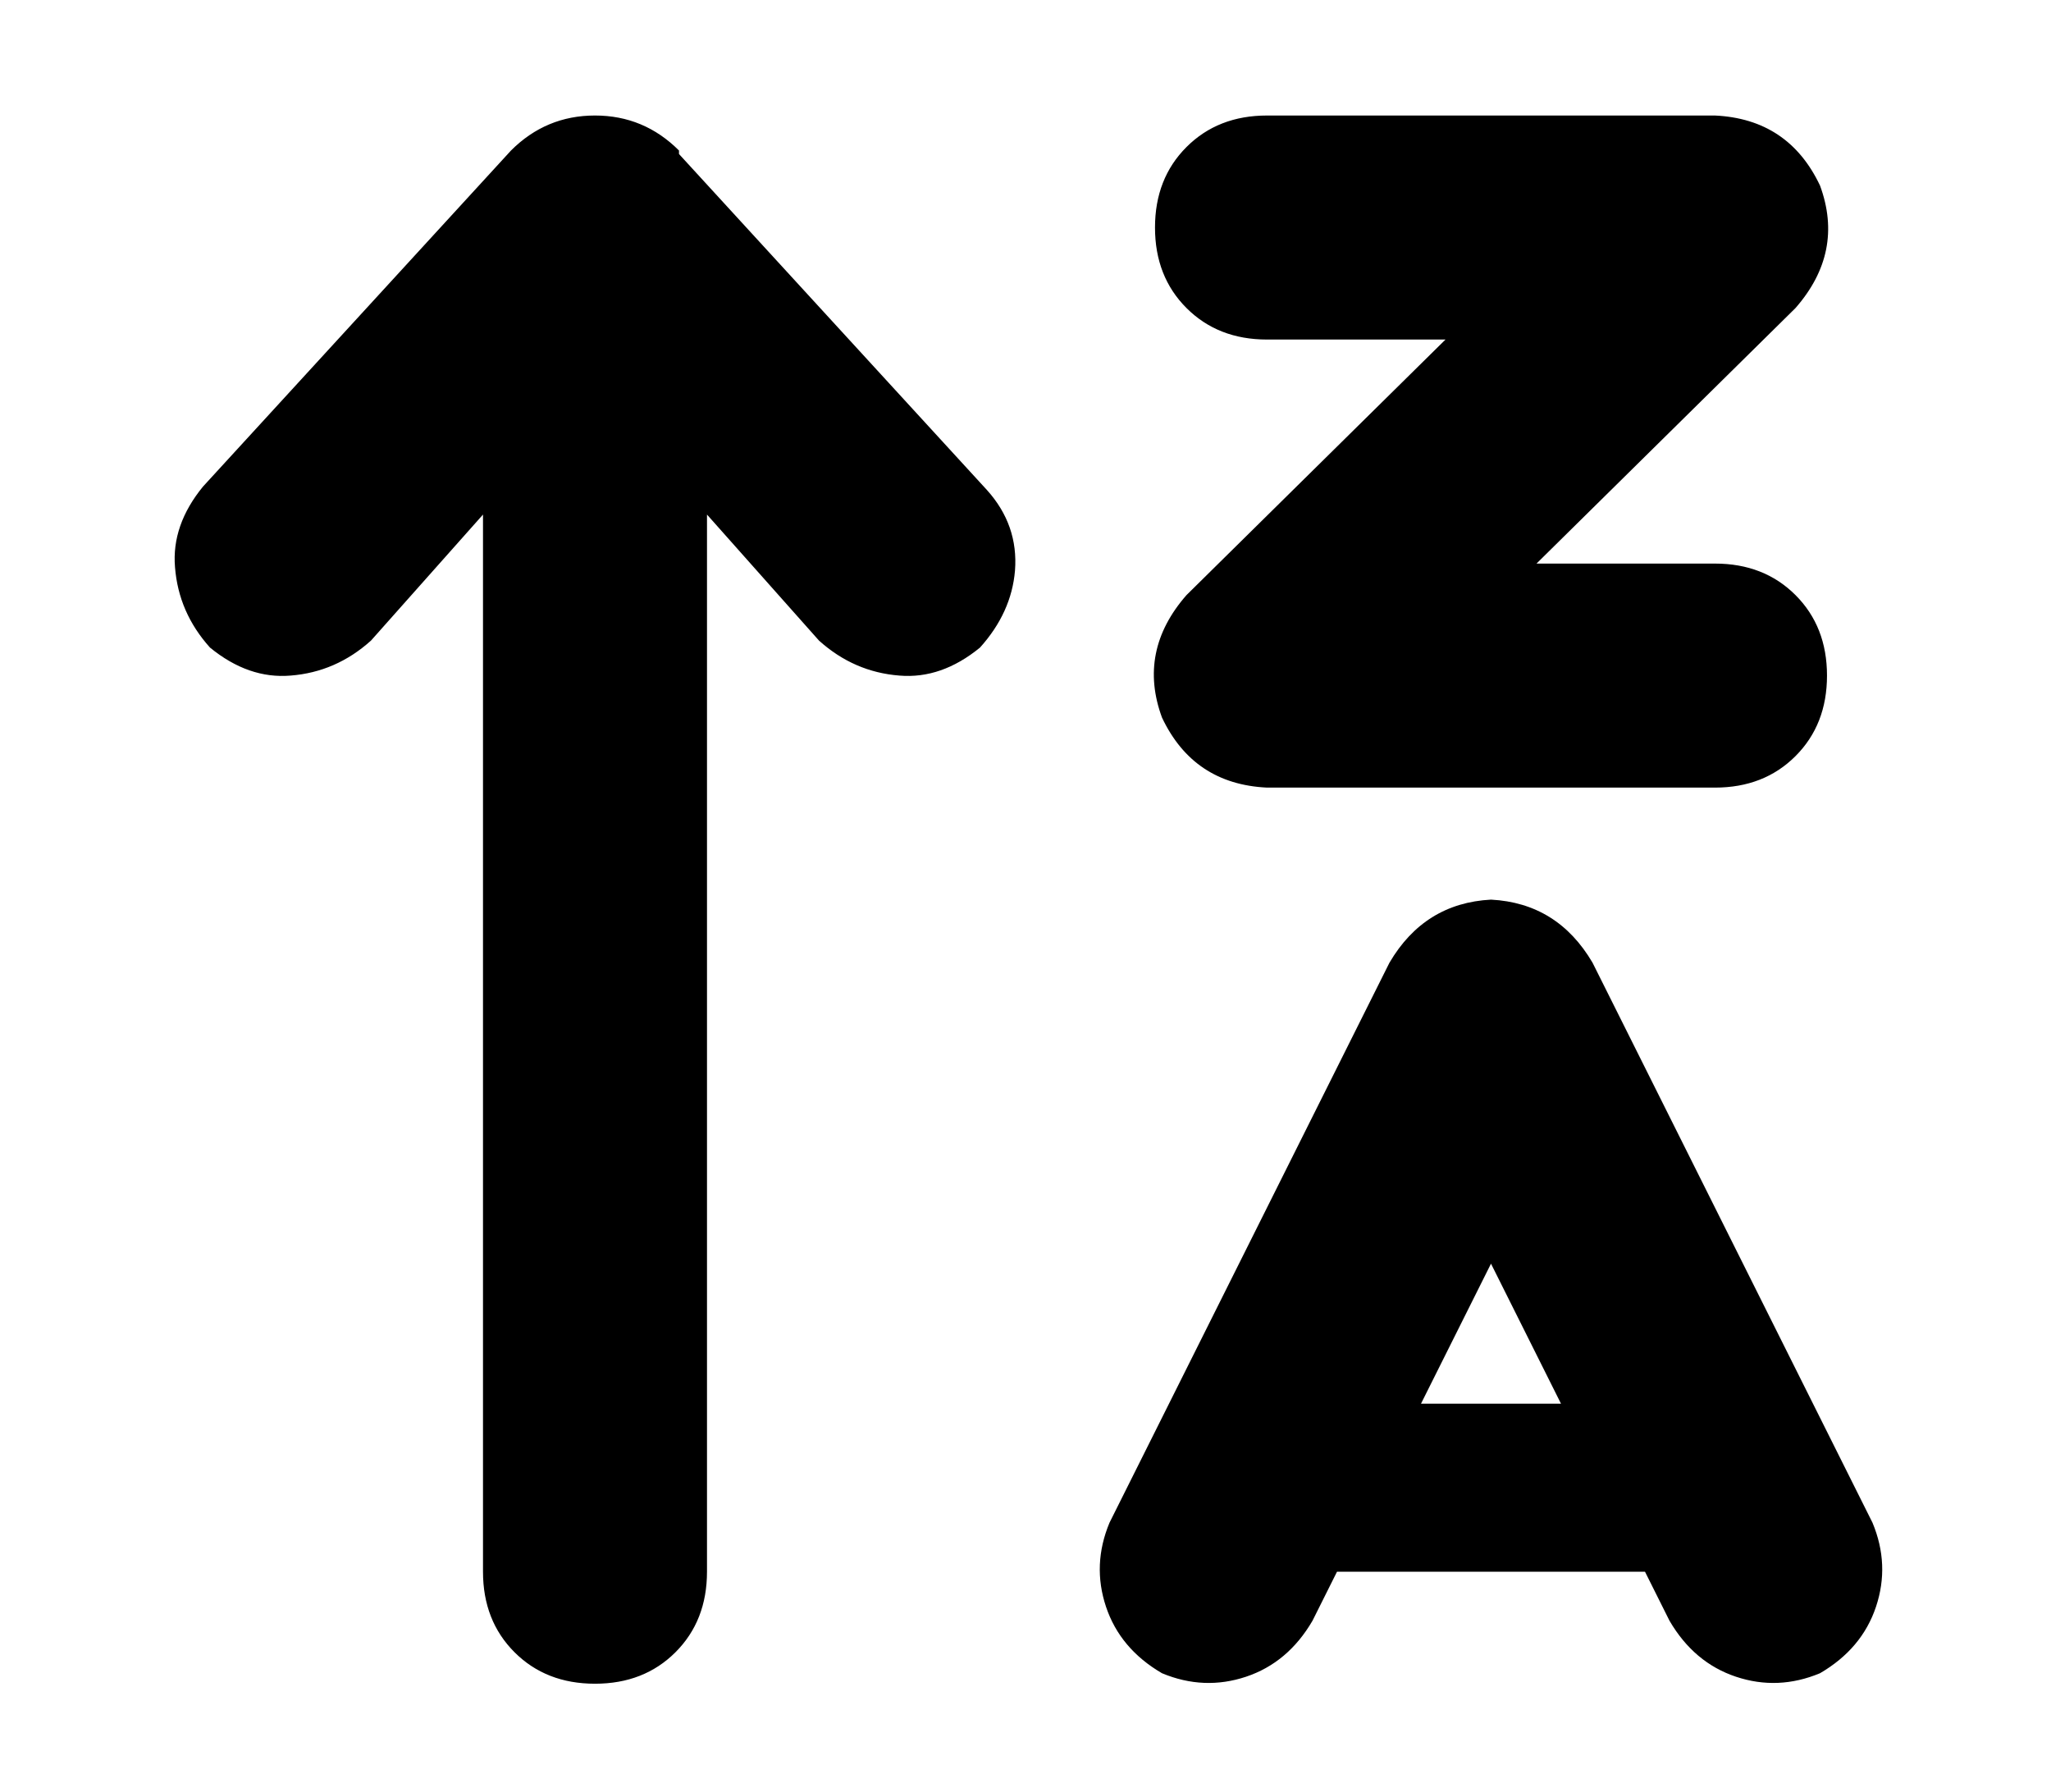 <?xml version="1.0" standalone="no"?>
<!DOCTYPE svg PUBLIC "-//W3C//DTD SVG 1.1//EN" "http://www.w3.org/Graphics/SVG/1.1/DTD/svg11.dtd" >
<svg xmlns="http://www.w3.org/2000/svg" xmlns:xlink="http://www.w3.org/1999/xlink" version="1.1" viewBox="-10 -40 586 512">
   <path fill="currentColor"
d="M184 3q-10 -10 -24 -10t-24 10l-88 96v0q-9 11 -8 23q1 13 10 23q11 9 23 8q13 -1 23 -10l32 -36v0v302v0q0 14 9 23t23 9t23 -9t9 -23v-302v0l32 36v0q10 9 23 10q12 1 23 -8q9 -10 10 -22q1 -13 -8 -23l-88 -96v-1zM320 25q0 14 9 23v0v0q9 9 23 9h51v0l-74 73v0
q-14 16 -7 35q9 19 30 20h128v0q14 0 23 -9t9 -23t-9 -23t-23 -9h-51v0l74 -73v0q14 -16 7 -35q-9 -19 -30 -20h-128v0q-14 0 -23 9t-9 23v0zM416 217q-19 1 -29 18l-64 128v0l-16 32v0q-5 12 -1 24t16 19q12 5 24 1t19 -16l7 -14v0h88v0l7 14v0q7 12 19 16t24 -1
q12 -7 16 -19t-1 -24l-16 -32v0l-64 -128v0q-10 -17 -29 -18v0zM396 361l20 -40l-20 40l20 -40l20 40v0h-40v0z" />
</svg>
